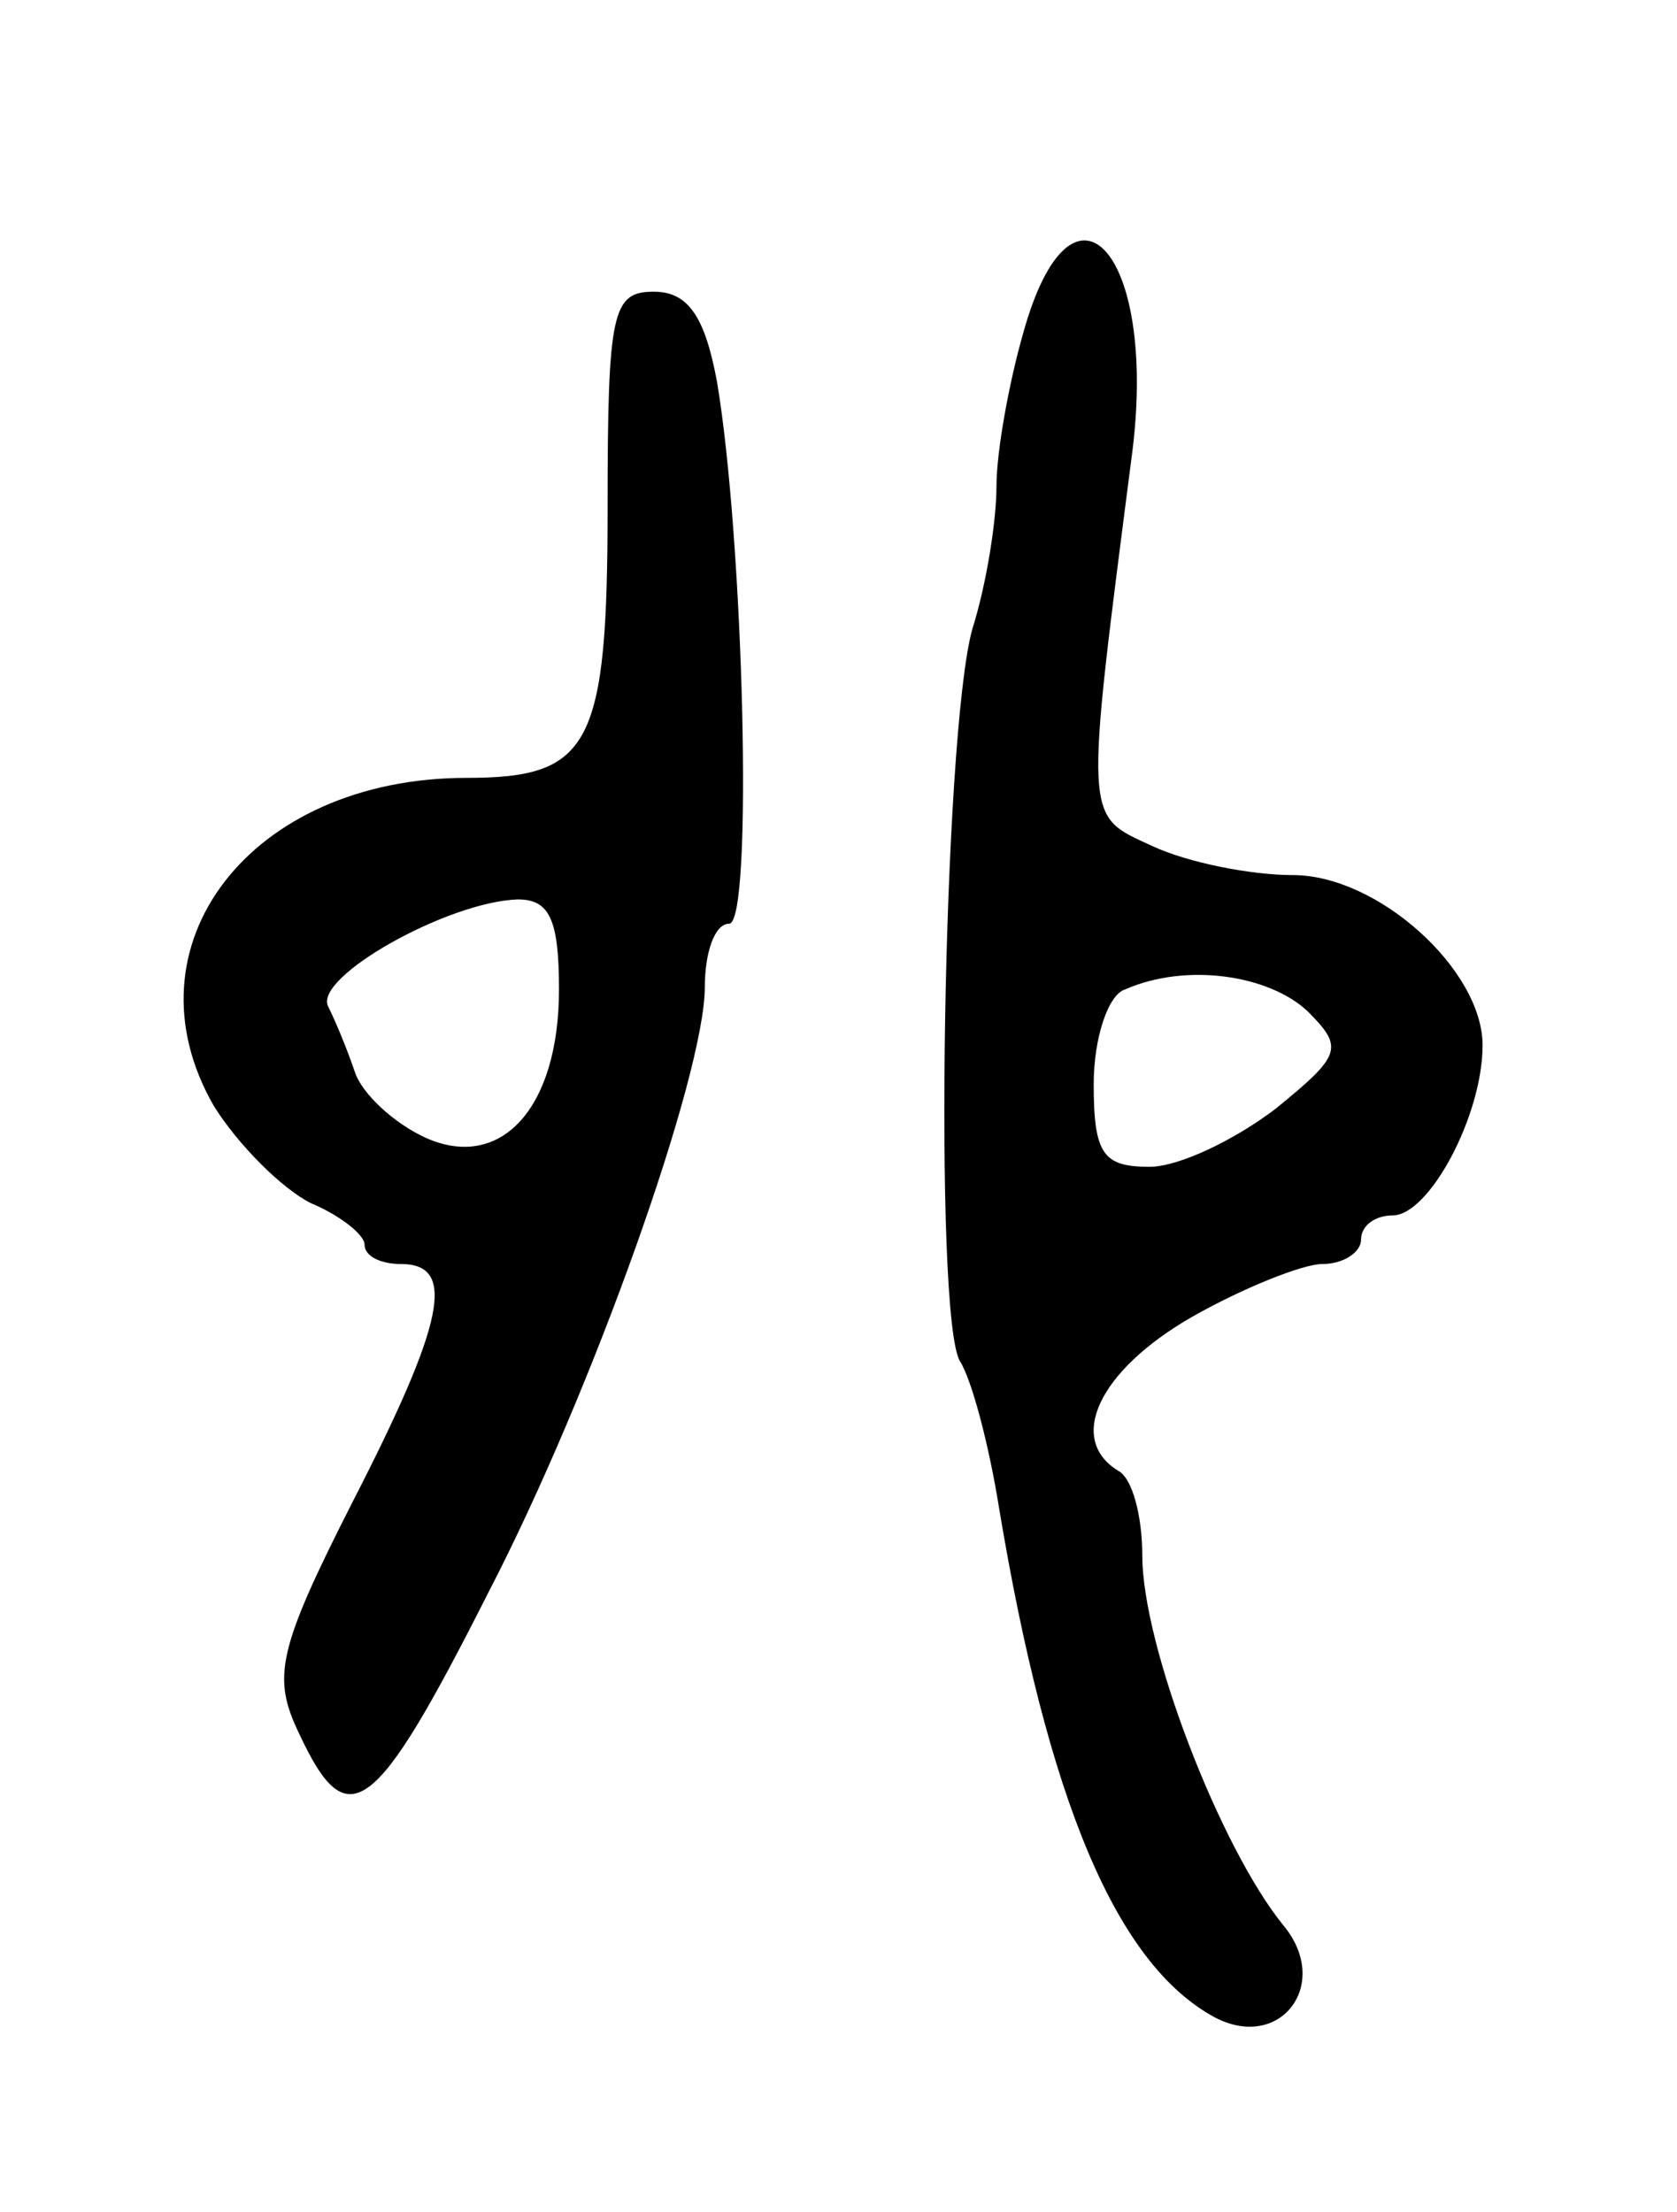 <svg version="1.0" xmlns="http://www.w3.org/2000/svg"
 width="69pt" height="91pt" viewBox="0 0 69 91"
 preserveAspectRatio="xMidYMid meet">
<g transform="translate(0,91) scale(0.1,-0.1)"
fill="#000000" stroke="none">
<path d="M421 773 c-6 -21 -11 -49 -11 -63 0 -14 -4 -40 -10 -59 -12 -44 -16
-283 -5 -301 5 -8 12 -35 16 -60 20 -120 48 -188 89 -210 27 -14 48 14 28 38
-26 32 -58 115 -58 152 0 16 -4 32 -10 35 -21 13 -8 41 30 63 21 12 46 22 54
22 9 0 16 5 16 10 0 6 6 10 13 10 15 0 37 41 37 70 0 31 -43 70 -78 70 -17 0
-43 5 -58 12 -28 13 -28 8 -8 163 10 82 -25 120 -45 48z m117 -279 c15 -15 14
-18 -13 -40 -17 -13 -40 -24 -52 -24 -19 0 -23 5 -23 34 0 19 6 37 13 39 25
11 59 6 75 -9z"/>
<path d="M250 702 c0 -99 -7 -112 -58 -112 -89 0 -142 -69 -104 -135 10 -16
28 -34 40 -40 12 -5 22 -13 22 -17 0 -5 7 -8 15 -8 23 0 18 -24 -20 -98 -31
-61 -33 -72 -22 -95 20 -43 31 -35 78 58 43 83 89 213 89 249 0 14 4 26 10 26
10 0 6 158 -5 223 -5 27 -12 37 -26 37 -17 0 -19 -8 -19 -88z m-20 -199 c0
-49 -24 -75 -55 -61 -13 6 -26 18 -29 27 -3 9 -8 21 -11 27 -6 12 49 43 78 44
13 0 17 -8 17 -37z"/>
</g>
</svg>
